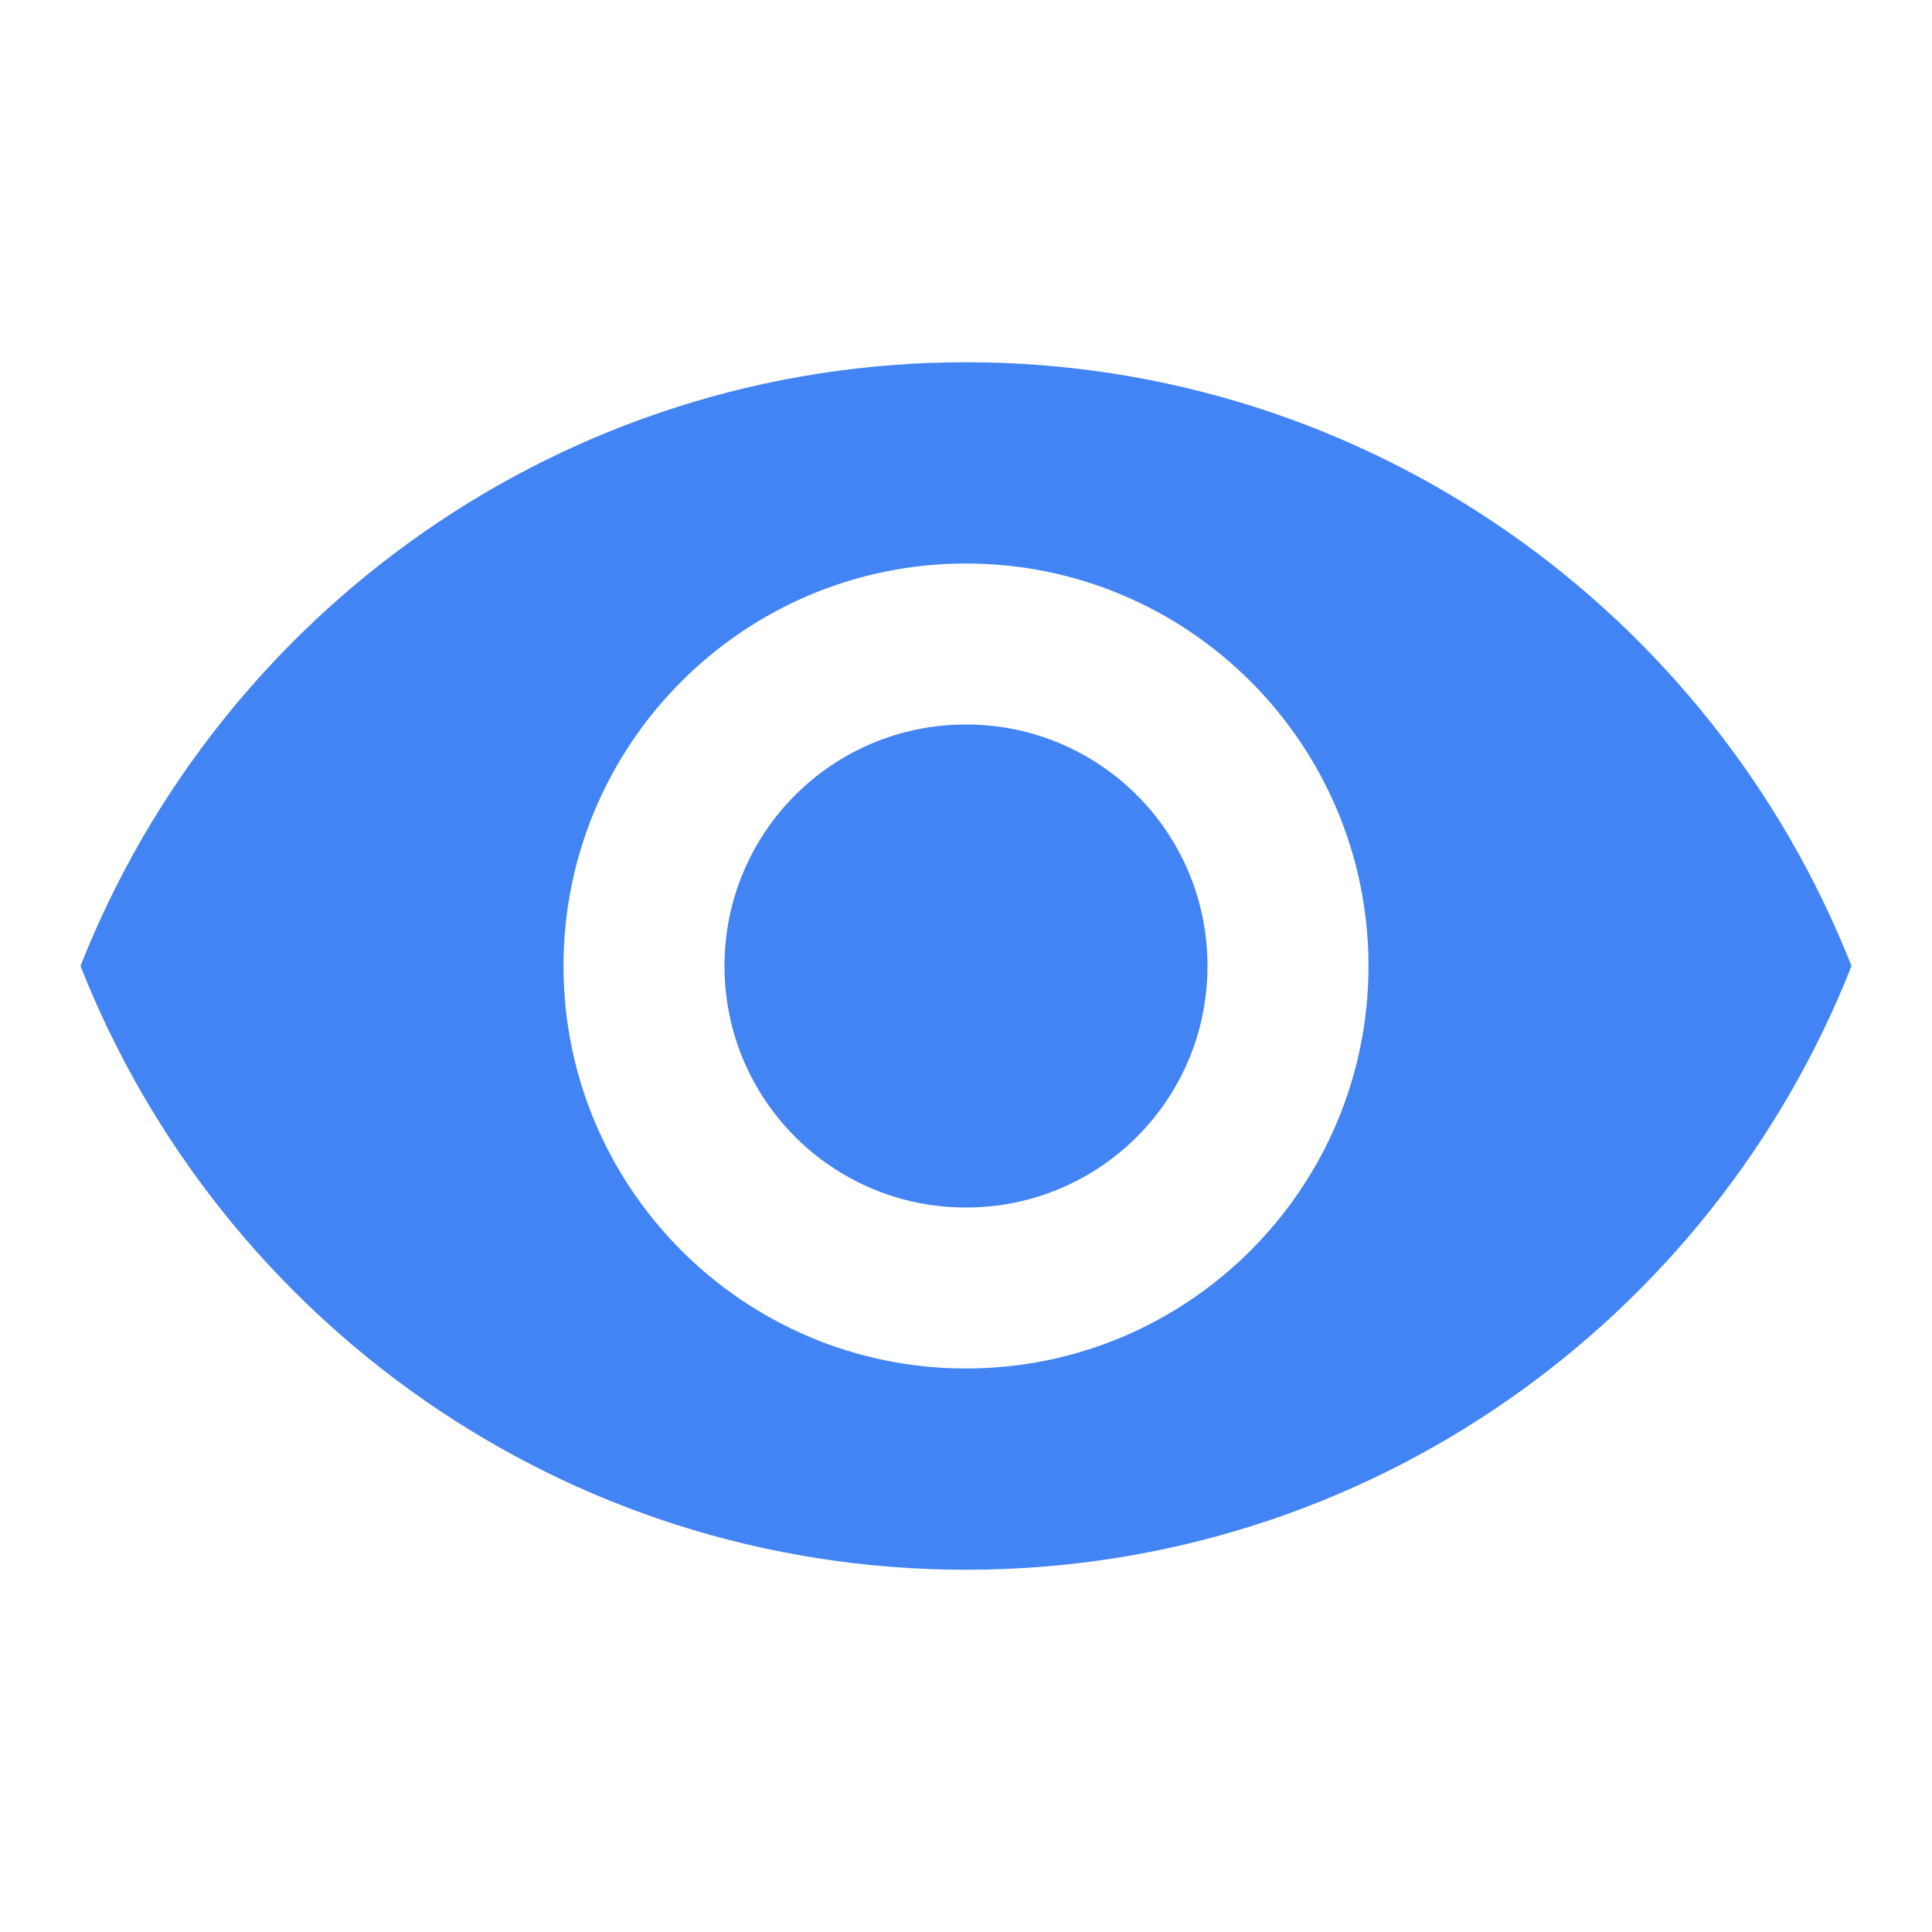 <svg width="24" height="24" viewBox="0 0 24 24" fill="none" >
<g clip-path="url(#clip0_79_3162)">
<path d="M12 4.5C7 4.5 2.73 7.61 1 12C2.73 16.39 7 19.5 12 19.5C17 19.5 21.27 16.39 23 12C21.27 7.61 17 4.5 12 4.5ZM12 17C9.24 17 7 14.76 7 12C7 9.24 9.24 7 12 7C14.76 7 17 9.24 17 12C17 14.76 14.76 17 12 17ZM12 9C10.34 9 9 10.34 9 12C9 13.66 10.34 15 12 15C13.66 15 15 13.66 15 12C15 10.34 13.66 9 12 9Z" fill="#4284F3"/>
</g>
<defs>
<clipPath id="clip0_79_3162">
<rect width="24" height="24" fill="white"/>
</clipPath>
</defs>
</svg>
